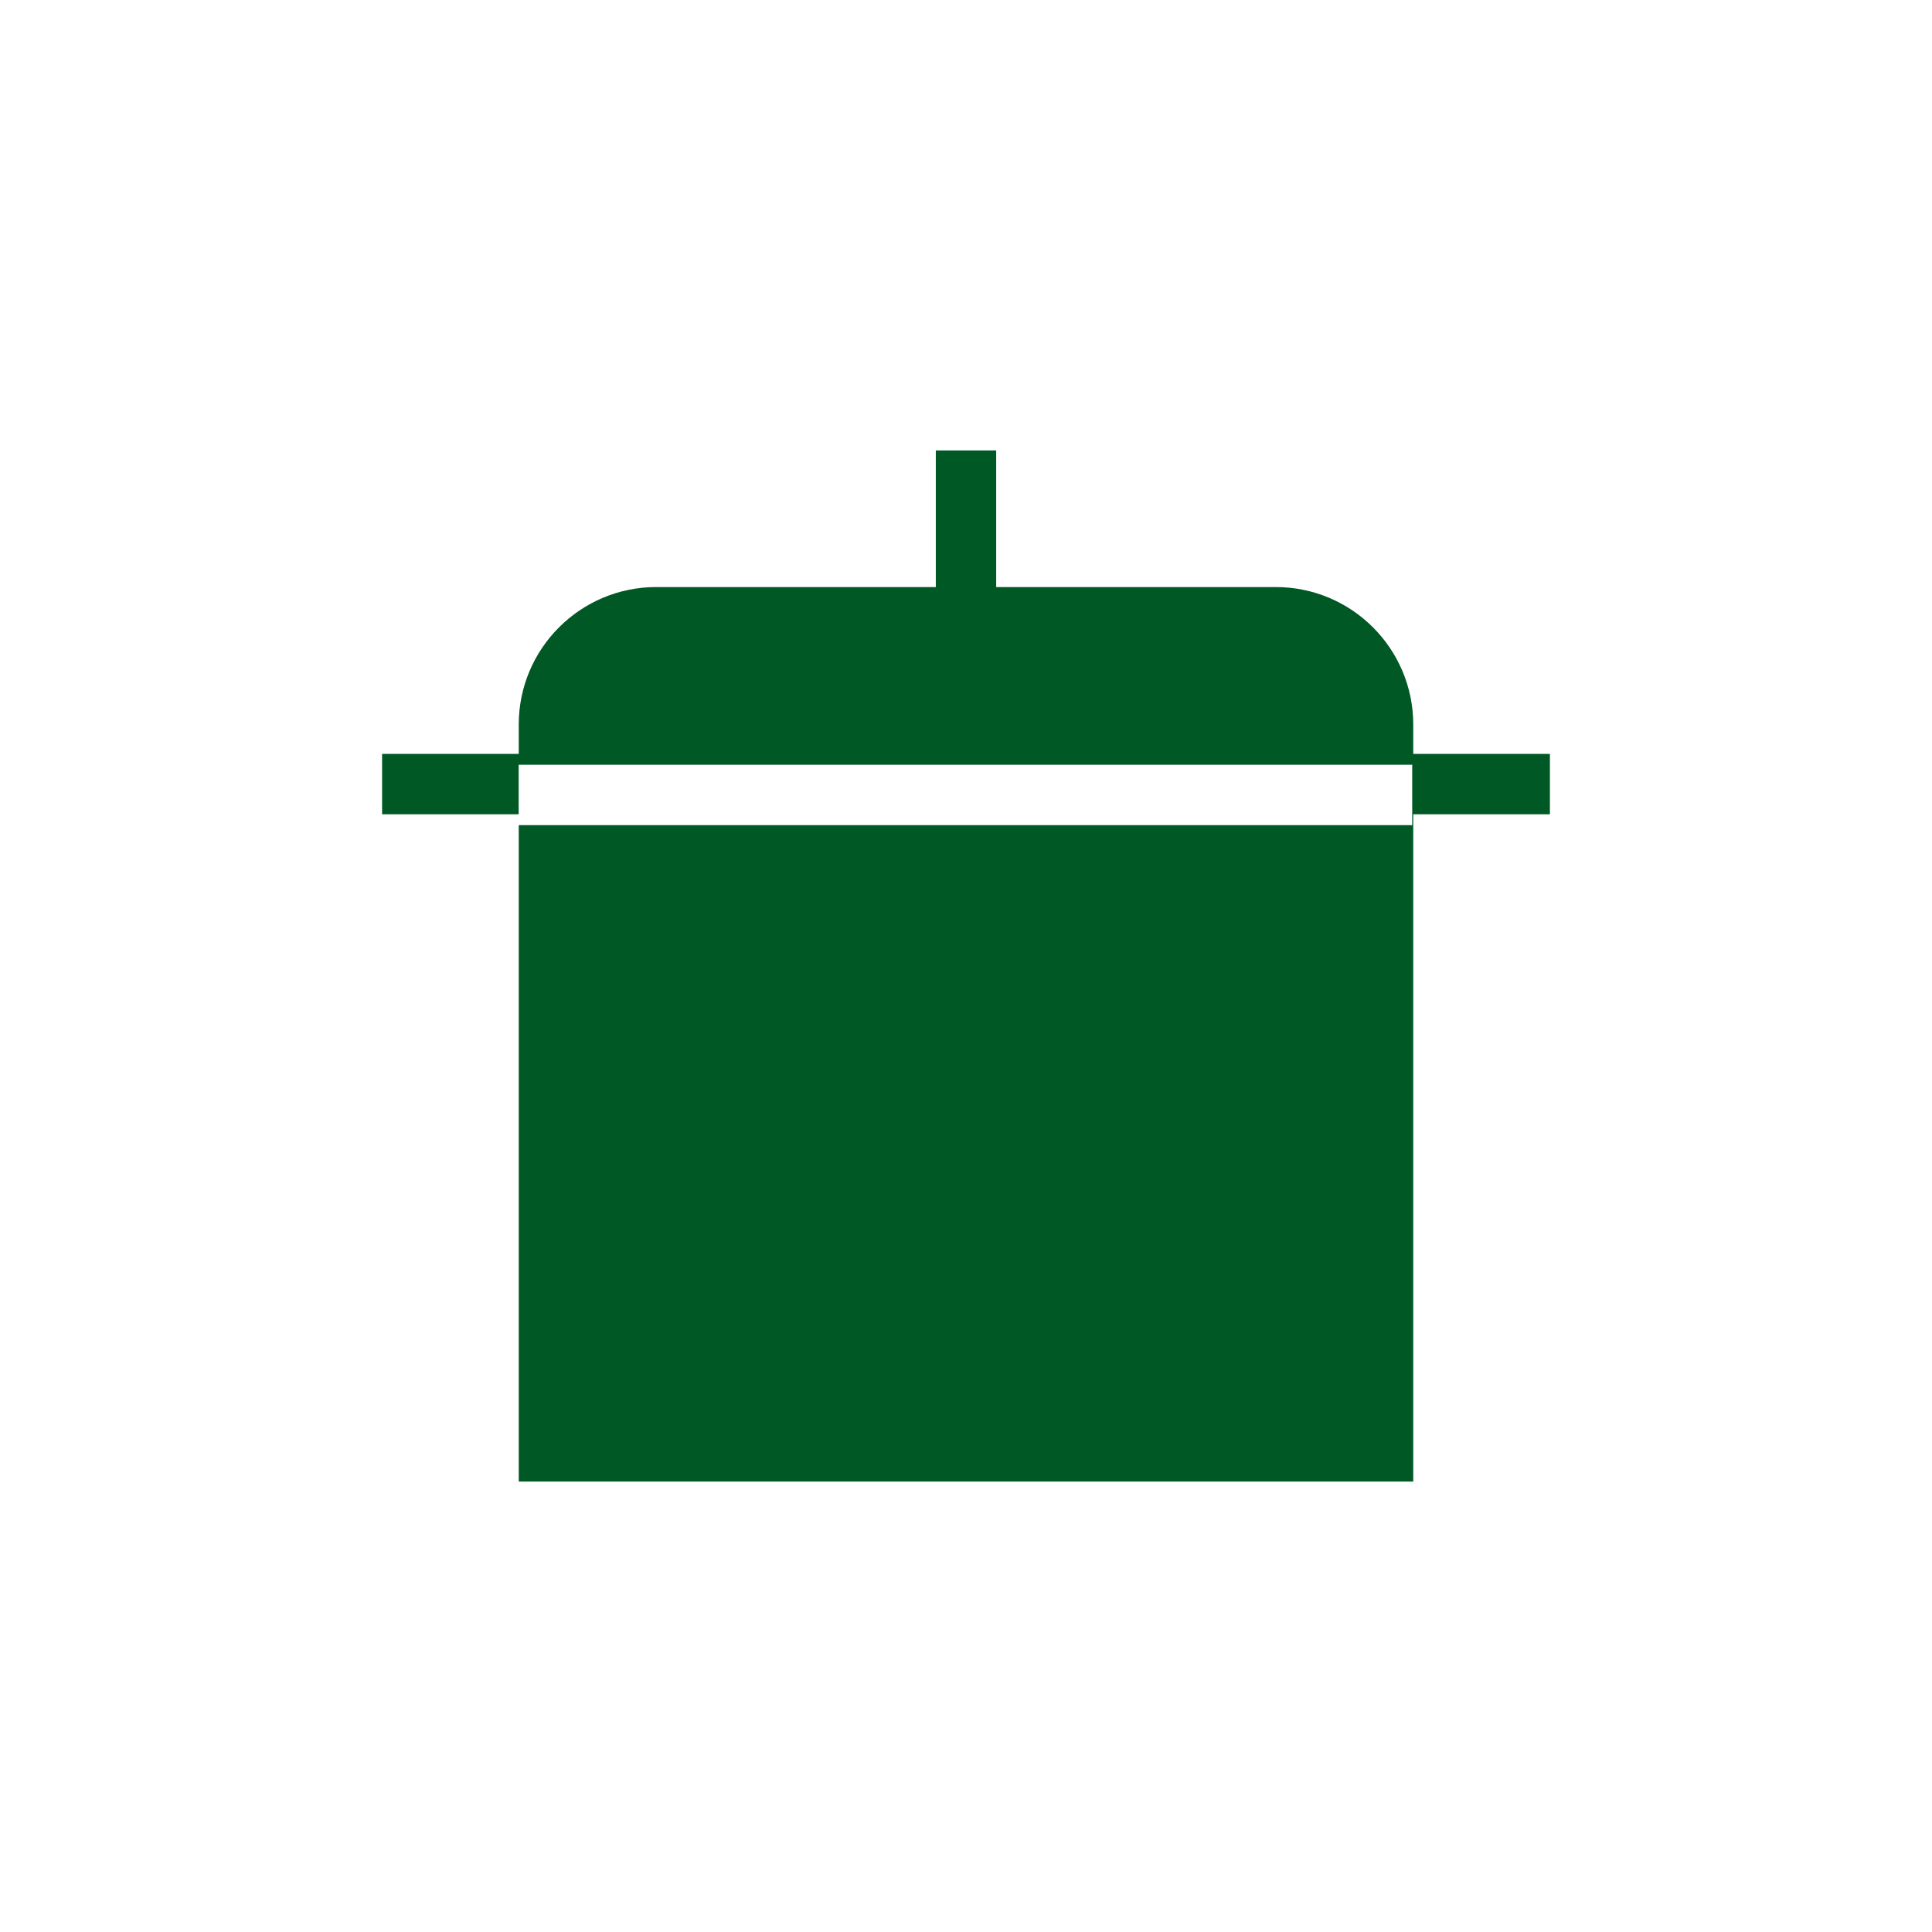 <svg width="48" height="48" viewBox="0 0 48 48" fill="none" xmlns="http://www.w3.org/2000/svg">
<path d="M24.75 11.191V14.585H31.695C33.582 14.585 35.112 16.115 35.112 18.002L35.112 18.73H38.507V20.23H35.112V36.809H12.888V20.5H35.086V19H12.886V20.23H9.493V18.73H12.888V18.002C12.888 16.115 14.418 14.585 16.305 14.585H23.25V11.191H24.75Z" fill="#005924"/>
</svg>
